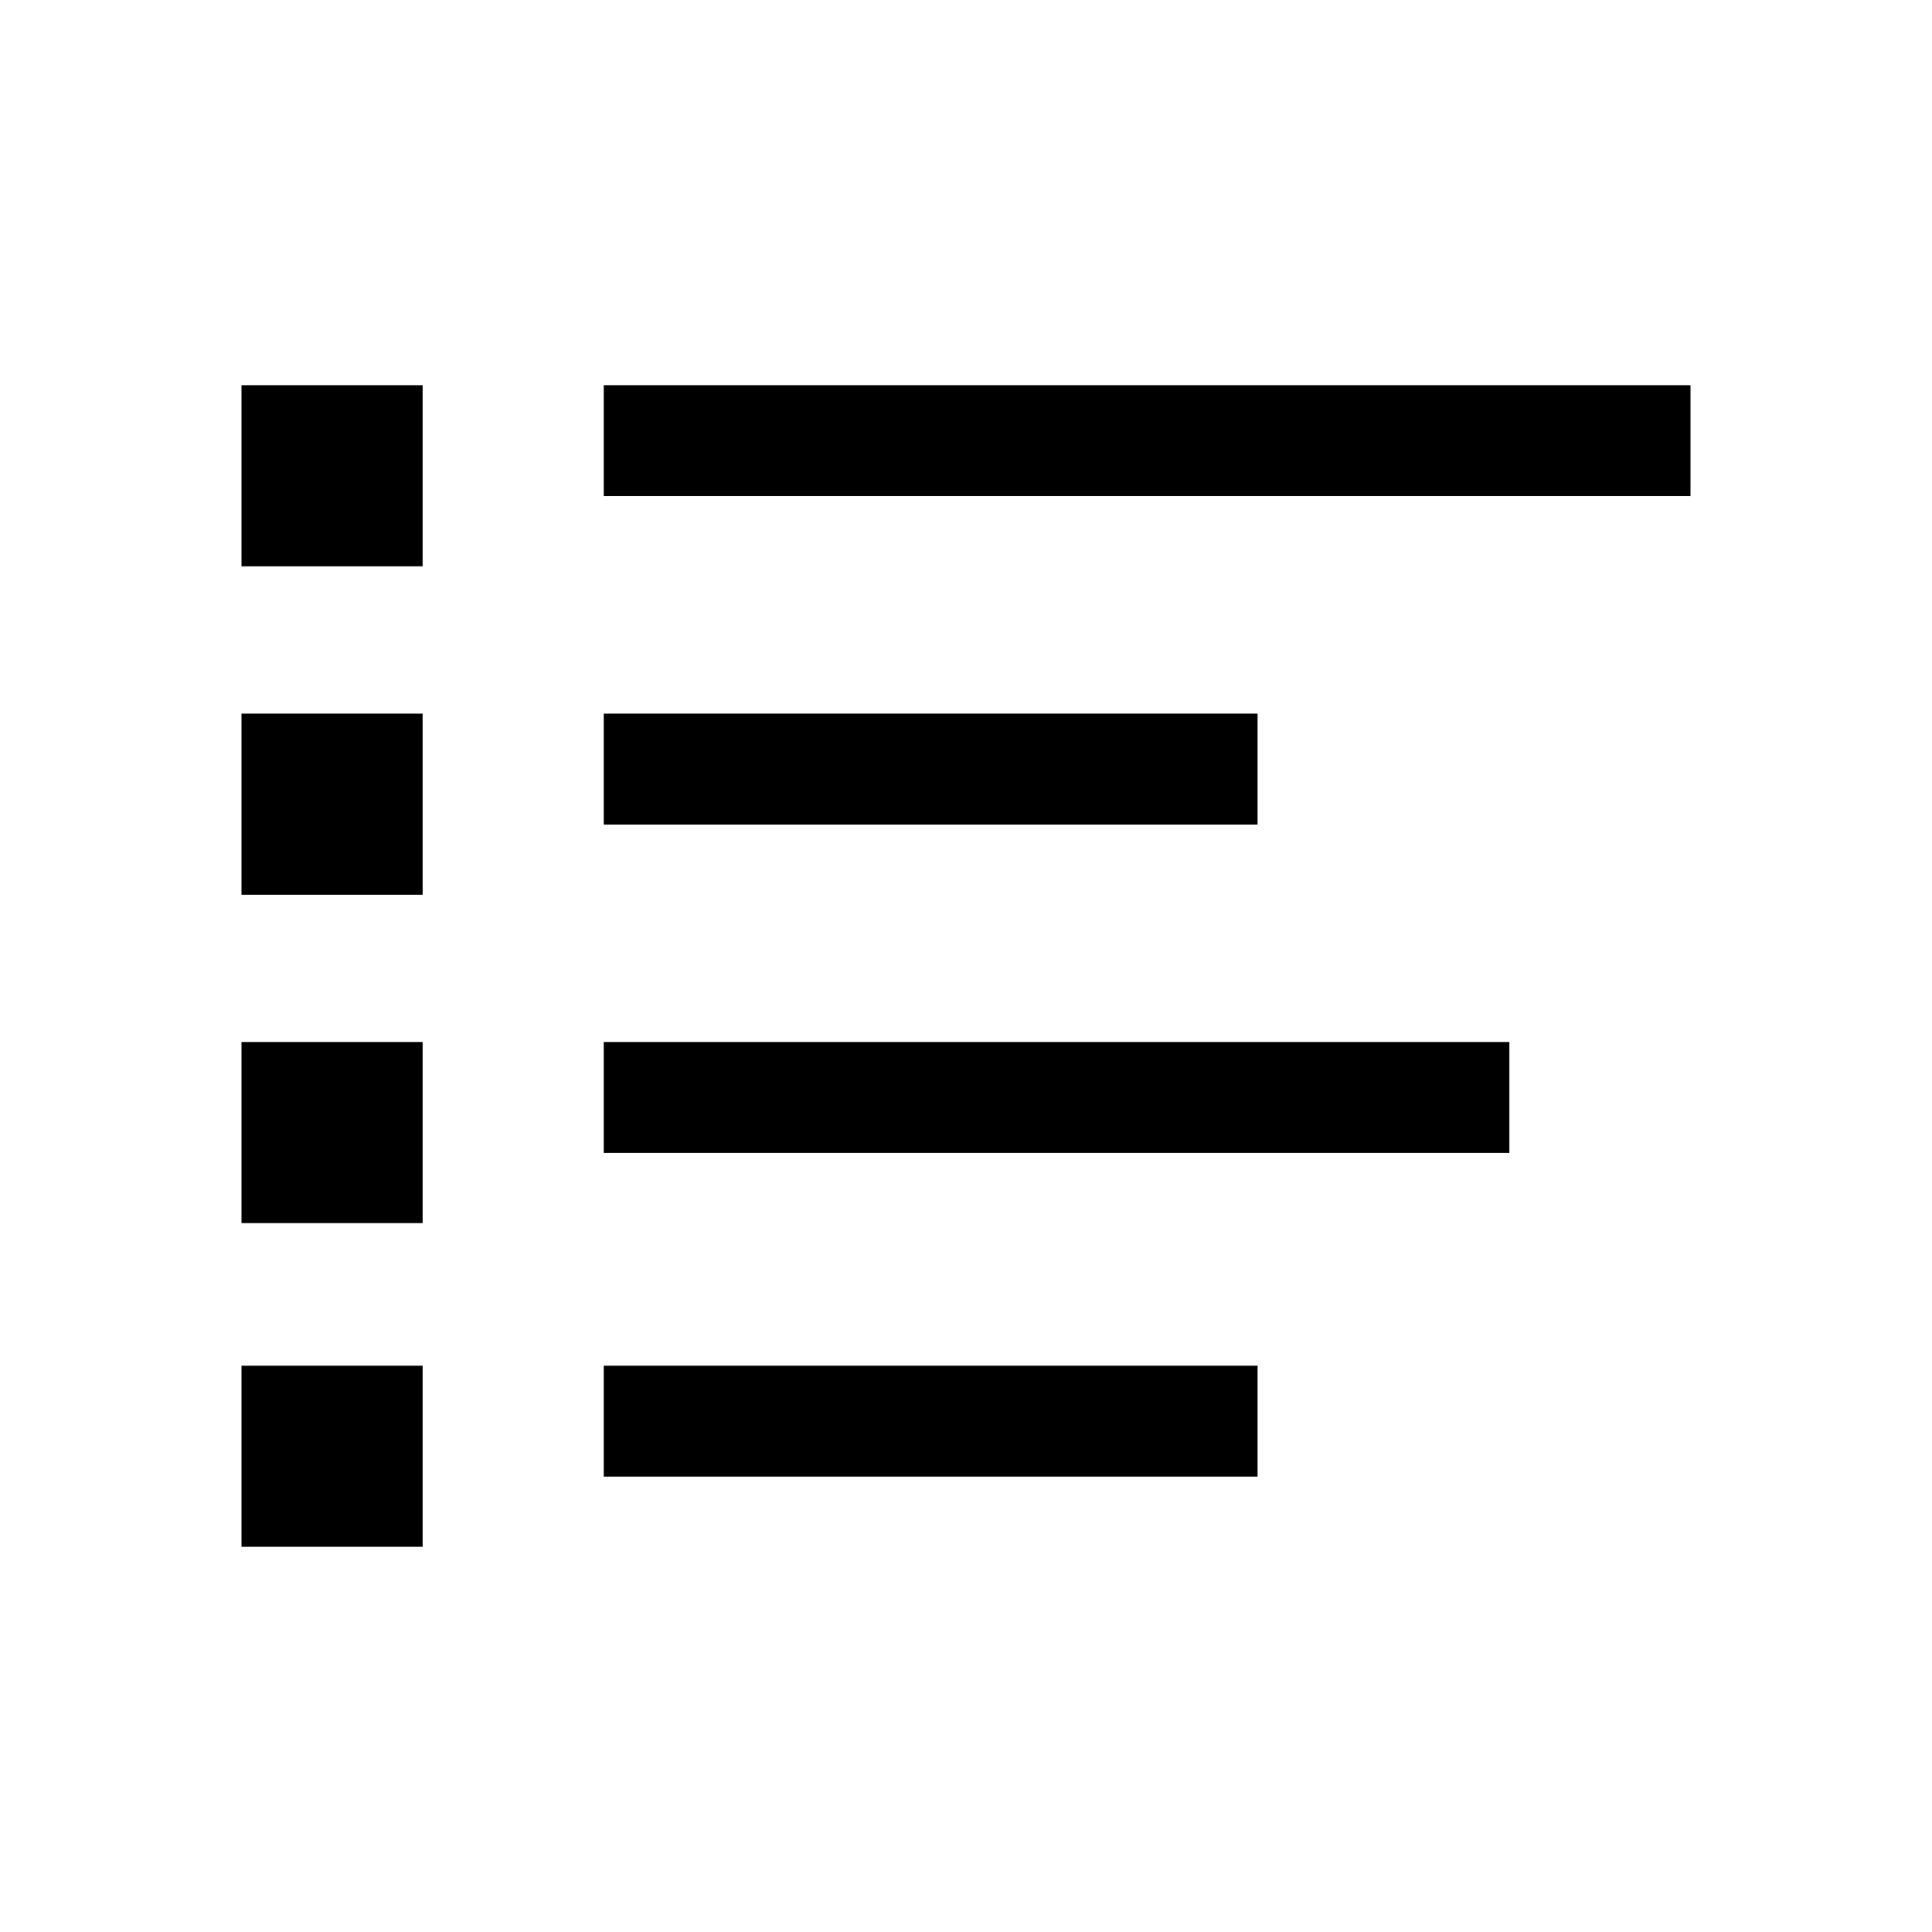 <!-- Generated by IcoMoon.io -->
<svg version="1.1" xmlns="http://www.w3.org/2000/svg" width="24" height="24" viewBox="0 0 24 24">
<title>Apps_Programlist</title>
<path d="M7.5 4.785h13.5v1.378h-13.5v-1.378z"></path>
<path d="M7.5 12.944h11.25v1.378h-11.25v-1.378z"></path>
<path d="M7.5 8.865h8.122v1.378h-8.122v-1.378z"></path>
<path d="M7.5 16.965h8.122v1.378h-8.122v-1.378z"></path>
<path d="M3 4.785h2.25v2.25h-2.25v-2.25z"></path>
<path d="M3 8.865h2.25v2.25h-2.25v-2.25z"></path>
<path d="M3 12.944h2.25v2.25h-2.25v-2.25z"></path>
<path d="M3 16.965h2.25v2.25h-2.25v-2.25z"></path>
</svg>
